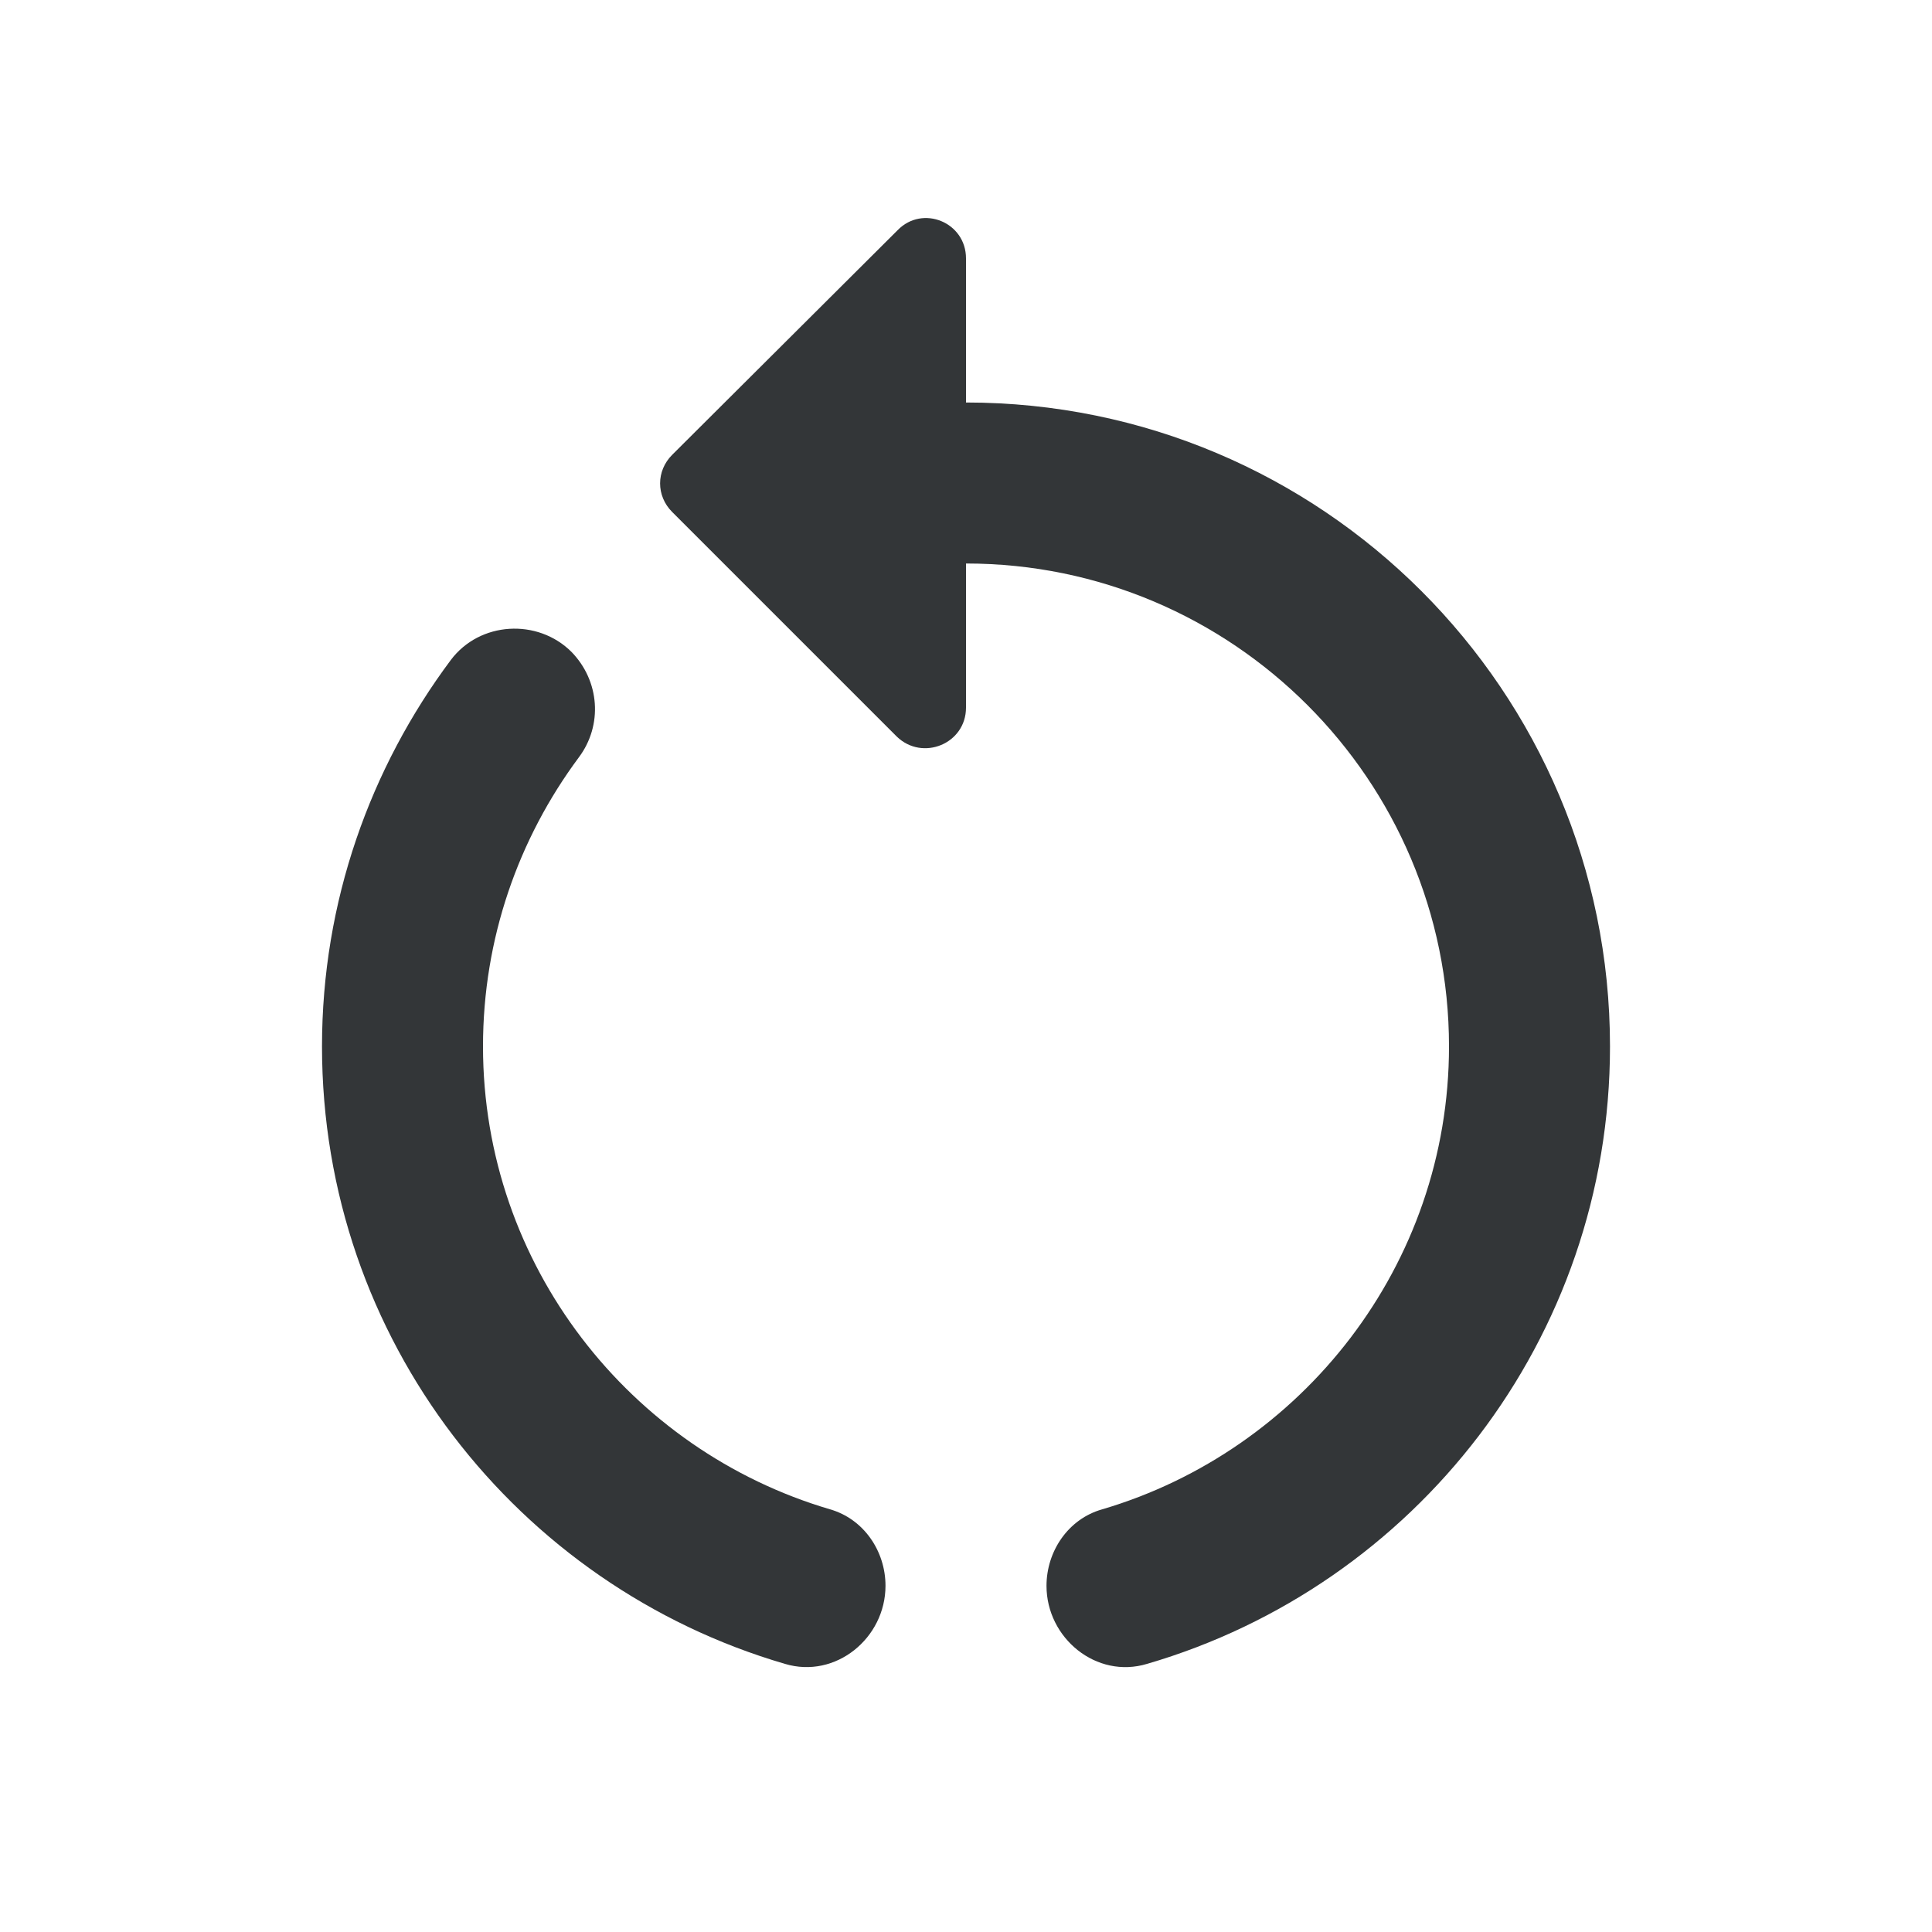 <svg width="24" height="24" viewBox="0 0 24 24" fill="none" xmlns="http://www.w3.org/2000/svg">
<path d="M12 5V3.21C12 2.76 11.46 2.54 11.15 2.86L8.35 5.65C8.15 5.85 8.15 6.16 8.35 6.36L11.14 9.15C11.46 9.46 12 9.24 12 8.79V7C15.31 7 18 9.69 18 12.999C18 15.72 16.17 18.02 13.69 18.75C13.27 18.869 13 19.27 13 19.7C13 20.349 13.62 20.86 14.25 20.669C17.57 19.7 20 16.64 20 12.999C20 8.58 16.42 5 12 5Z" fill="#333638"/>
<path d="M6 12.999C6 11.659 6.44 10.419 7.19 9.409C7.49 9.009 7.45 8.459 7.1 8.099C6.68 7.679 5.96 7.719 5.6 8.199C4.6 9.539 4 11.199 4 12.999C4 16.639 6.43 19.699 9.75 20.669C10.38 20.859 11 20.349 11 19.699C11 19.269 10.73 18.869 10.31 18.749C7.83 18.019 6 15.719 6 12.999Z" fill="#333638"/>
</svg>
